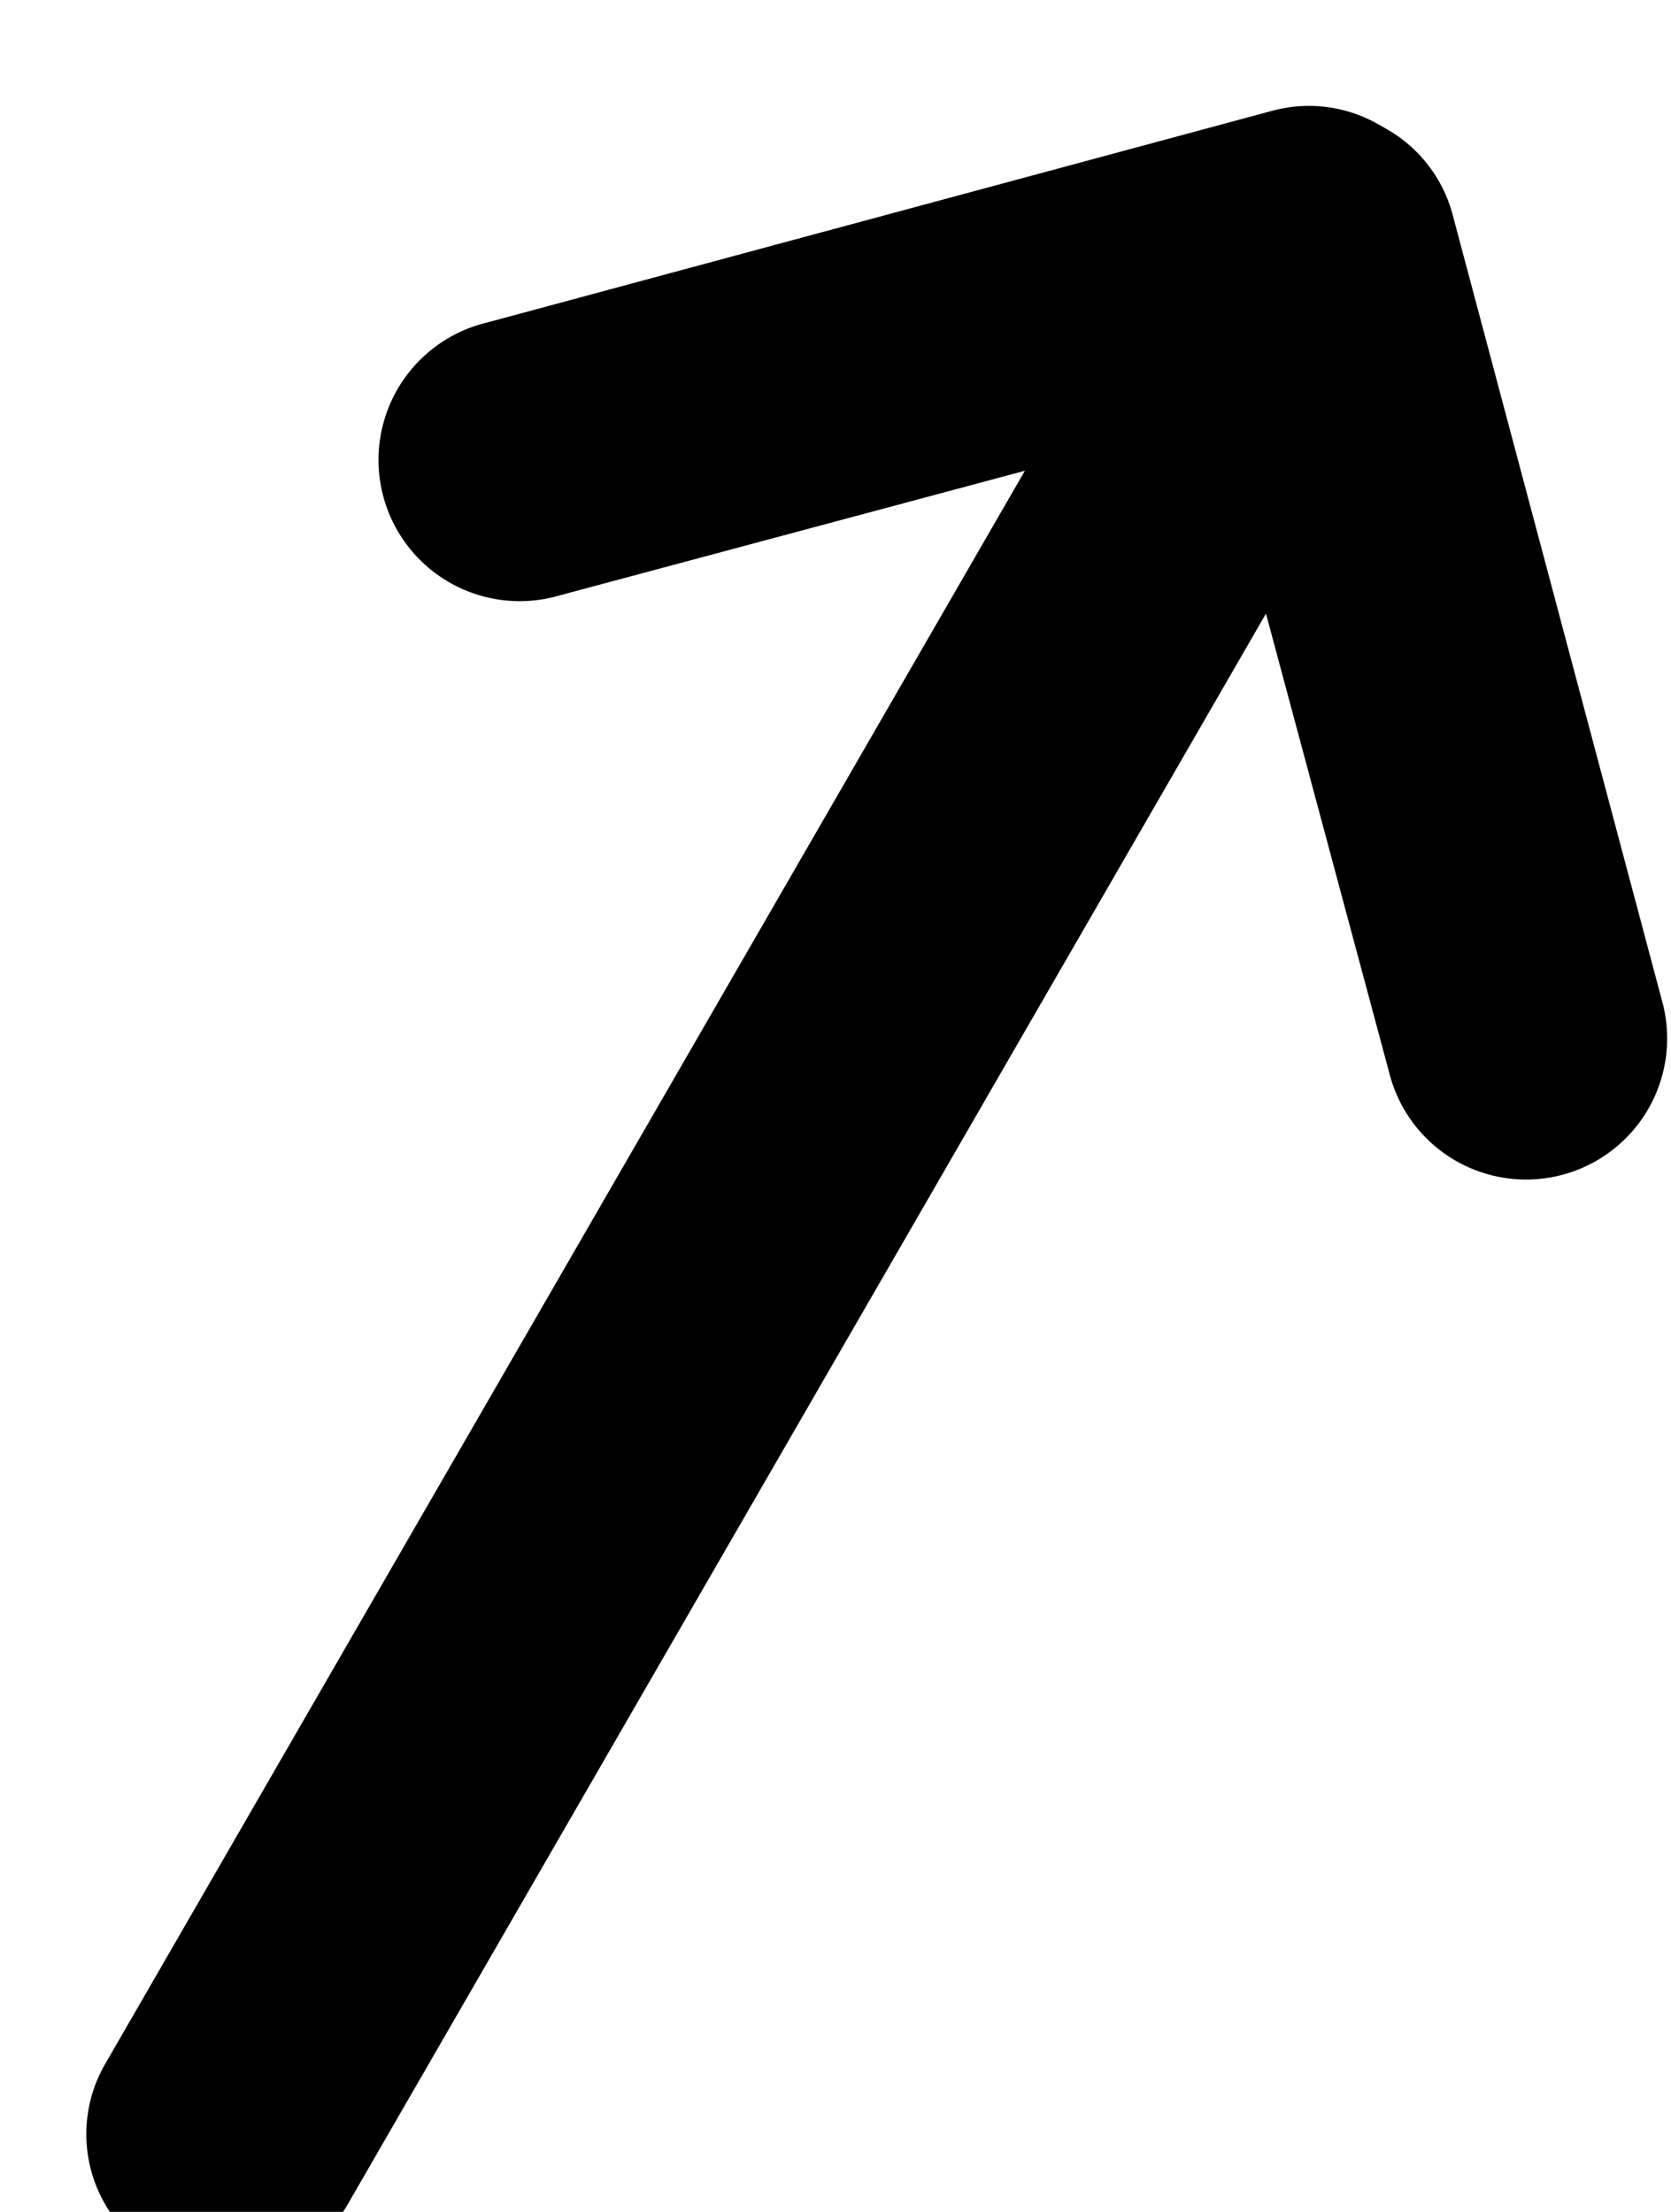 <svg xmlns="http://www.w3.org/2000/svg" width="34" height="45" viewBox="0 0 34 45"><g><g transform="rotate(-60 17 22.5)"><path d="M39.819 22.247a2.85 2.85 0 0 1-.842 2.066L27.246 36.01a2.87 2.87 0 0 1-4.063-4.055l6.871-6.878-37.366.001a2.85 2.85 0 1 1 0-5.702h37.43l-6.934-6.935a2.873 2.873 0 1 1 4.062-4.062l11.732 11.695a2.85 2.85 0 0 1 .84 2.031z"/></g></g></svg>
